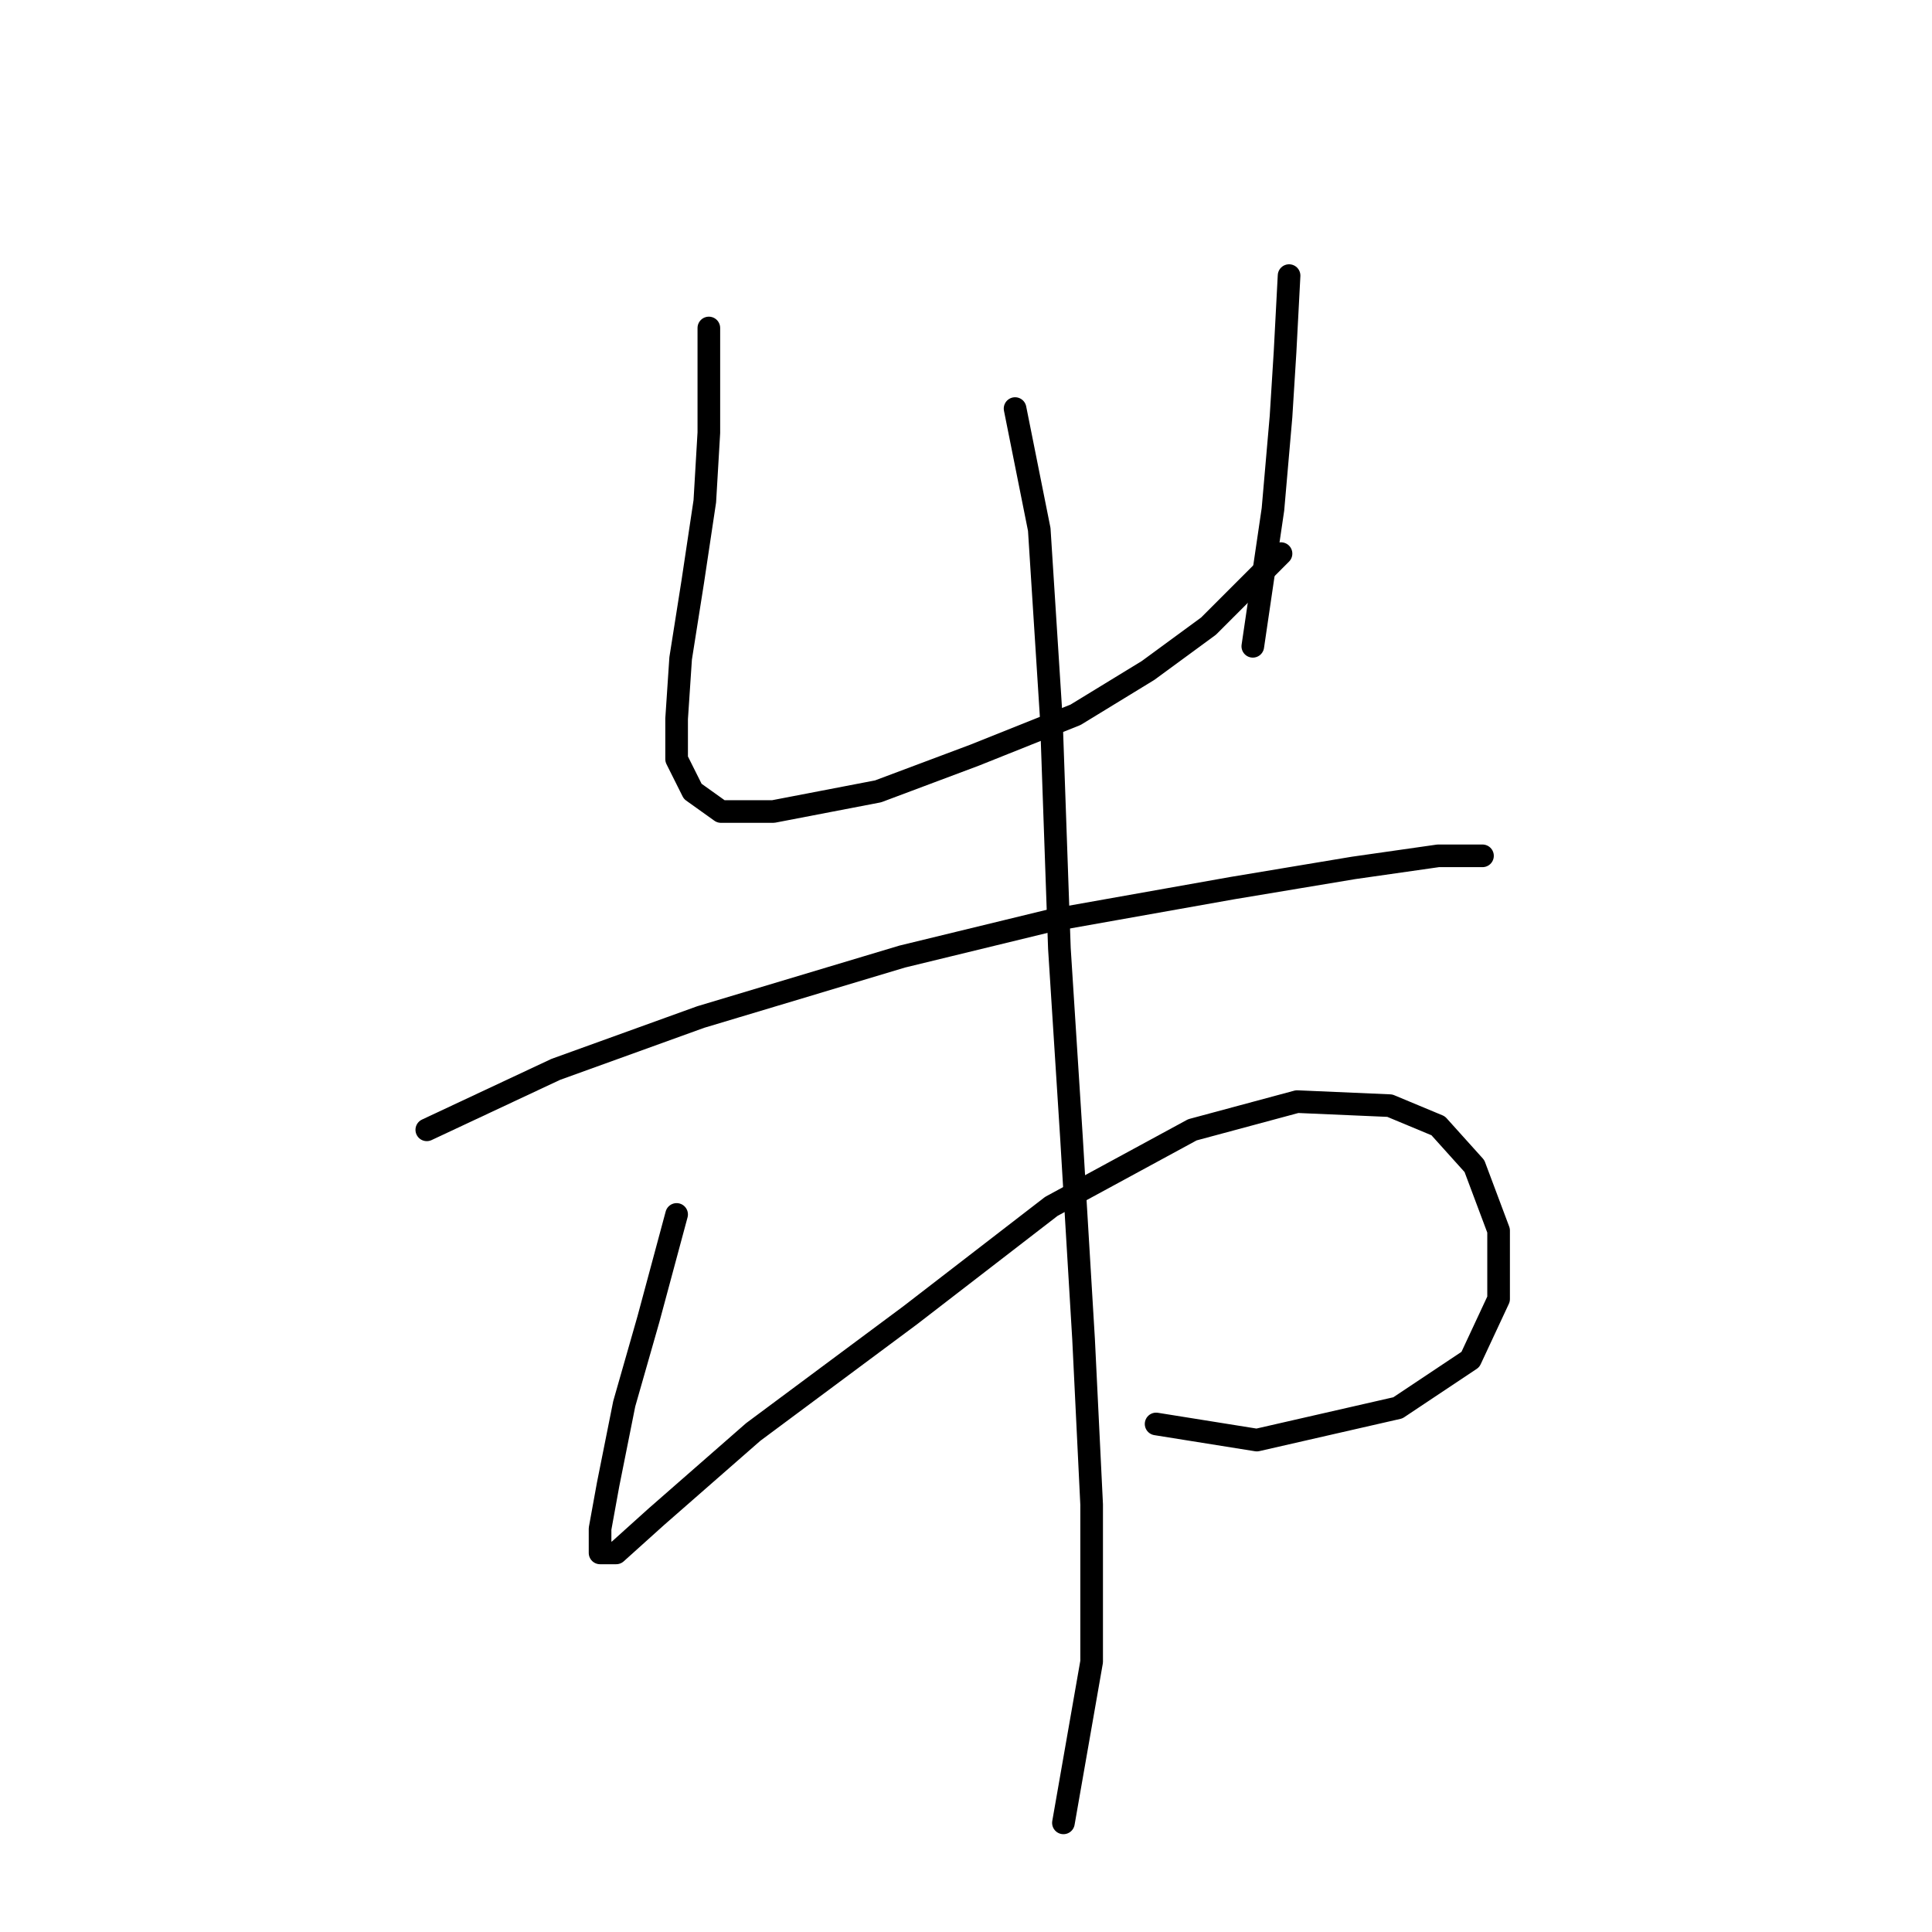 <?xml version="1.0" standalone="no"?>
    <svg width="256" height="256" xmlns="http://www.w3.org/2000/svg" version="1.1">
    <polyline stroke="black" stroke-width="3" stroke-linecap="round" fill="transparent" stroke-linejoin="round" points="93.926 43.46 93.926 57.341 93.392 66.418 91.791 77.096 90.189 87.24 89.655 95.249 89.655 100.588 91.791 104.859 95.528 107.529 102.469 107.529 116.35 104.859 129.164 100.054 142.512 94.715 152.122 88.842 160.131 82.969 169.741 73.358 169.741 73.358 " />
        <polyline stroke="black" stroke-width="3" stroke-linecap="round" fill="transparent" stroke-linejoin="round" points="170.809 36.519 170.275 46.663 169.741 55.206 168.673 67.485 166.004 85.638 166.004 85.638 " />
        <polyline stroke="black" stroke-width="3" stroke-linecap="round" fill="transparent" stroke-linejoin="round" points="56.553 149.707 73.638 141.699 92.858 134.758 119.554 126.749 139.308 121.944 163.334 117.673 179.352 115.003 190.564 113.402 196.437 113.402 196.437 113.402 " />
        <polyline stroke="black" stroke-width="3" stroke-linecap="round" fill="transparent" stroke-linejoin="round" points="89.655 160.919 85.918 174.801 82.714 186.013 80.579 196.691 79.511 202.564 79.511 205.768 81.646 205.768 86.985 200.962 99.799 189.75 120.622 174.267 139.308 159.852 157.995 149.707 171.877 145.97 184.157 146.504 190.564 149.173 195.369 154.512 198.572 163.055 198.572 172.131 194.835 180.14 185.224 186.547 166.538 190.818 153.19 188.682 153.19 188.682 " />
        <polyline stroke="black" stroke-width="3" stroke-linecap="round" fill="transparent" stroke-linejoin="round" points="134.503 54.138 137.707 70.155 139.308 95.249 140.376 125.681 141.978 150.775 143.58 177.47 144.648 199.361 144.648 220.183 140.91 241.539 140.91 241.539 " />
        </svg>
